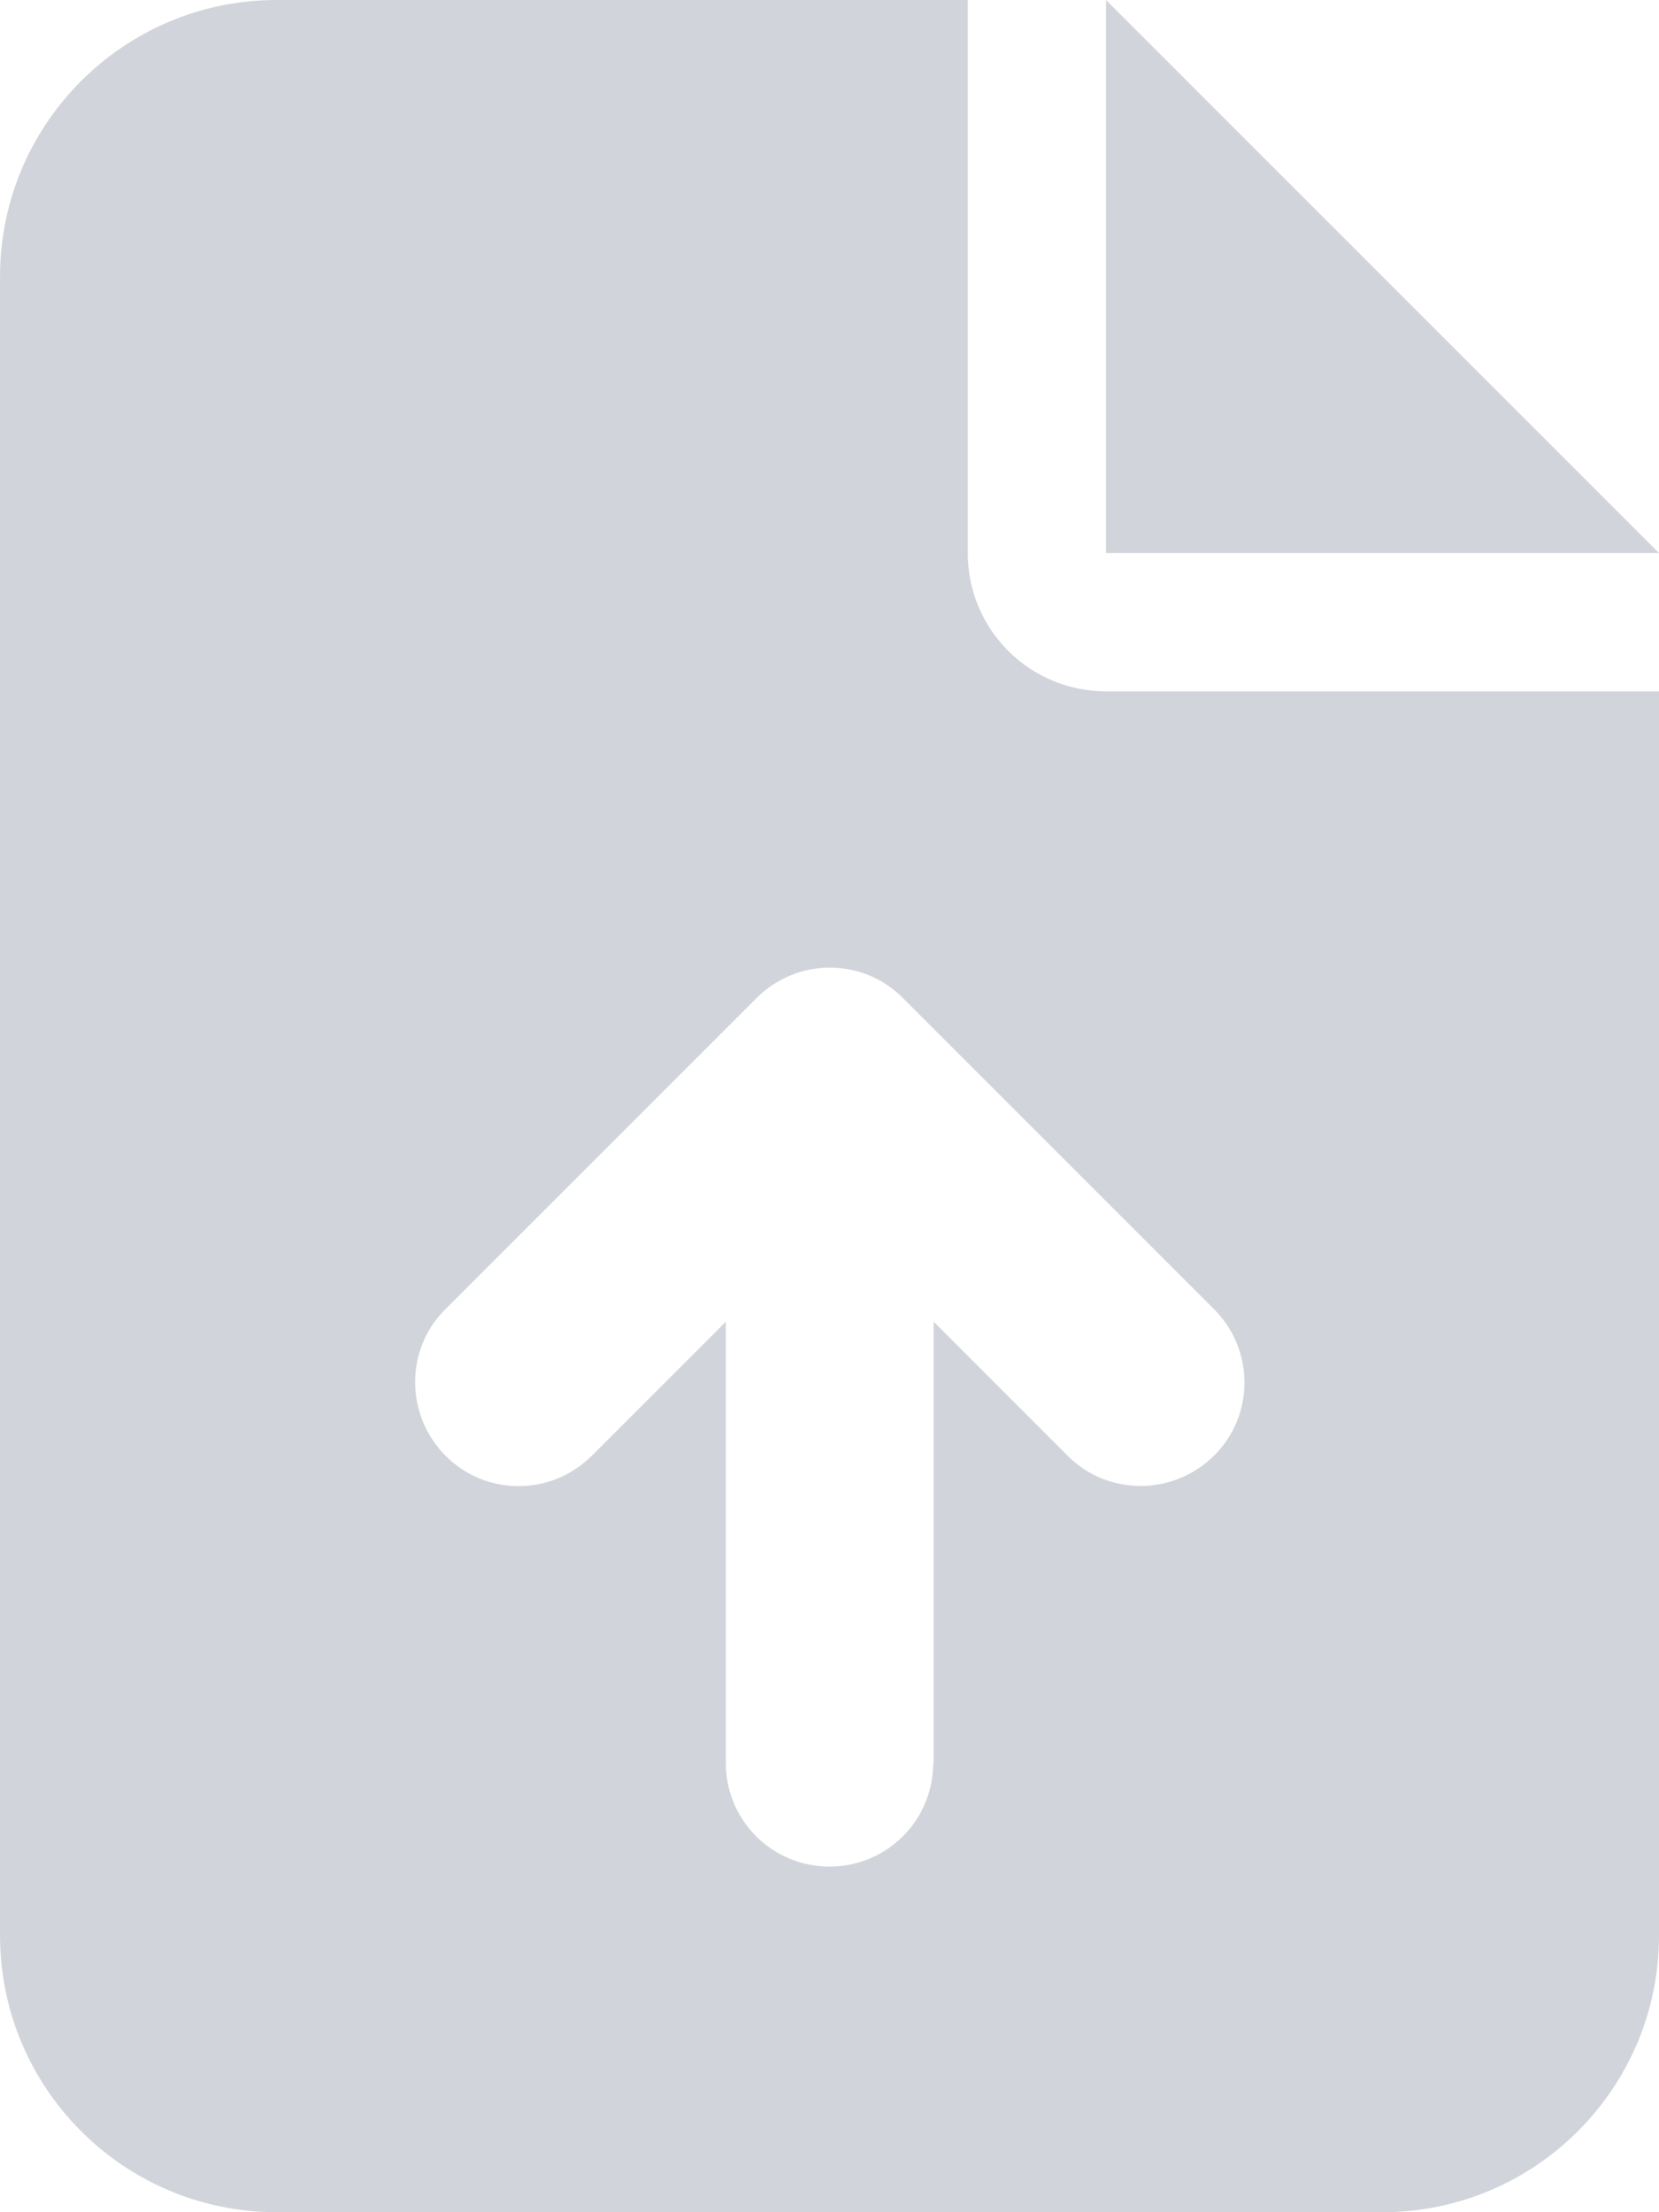 <?xml version="1.0" encoding="UTF-8" standalone="no"?>
<!-- Created with Inkscape (http://www.inkscape.org/) -->

<svg
   width="101.6mm"
   height="135.467mm"
   viewBox="0 0 101.6 135.467"
   version="1.1"
   id="svg854"
   inkscape:version="1.2.1 (9c6d41e410, 2022-07-14)"
   sodipodi:docname="fileLight.svg"
   xmlns:inkscape="http://www.inkscape.org/namespaces/inkscape"
   xmlns:sodipodi="http://sodipodi.sourceforge.net/DTD/sodipodi-0.dtd"
   xmlns="http://www.w3.org/2000/svg"
   xmlns:svg="http://www.w3.org/2000/svg">
  <sodipodi:namedview
     id="namedview856"
     pagecolor="#ffffff"
     bordercolor="#000000"
     borderopacity="0.25"
     inkscape:showpageshadow="2"
     inkscape:pageopacity="0.0"
     inkscape:pagecheckerboard="0"
     inkscape:deskcolor="#d1d1d1"
     inkscape:document-units="mm"
     showgrid="false"
     inkscape:zoom="0.46769781"
     inkscape:cx="377.38043"
     inkscape:cy="408.38335"
     inkscape:window-width="1366"
     inkscape:window-height="705"
     inkscape:window-x="1358"
     inkscape:window-y="-8"
     inkscape:window-maximized="1"
     inkscape:current-layer="layer1" />
  <defs
     id="defs851" />
  <g
     inkscape:label="Layer 1"
     inkscape:groupmode="layer"
     id="layer1"
     transform="translate(-5.771,-40.884)">
    <path
       d="m 22.705,40.884 c -9.34,0 -16.933,7.594 -16.933,16.933 V 159.417 c 0,9.34 7.594,16.933 16.933,16.933 h 67.733 c 9.34,0 16.933,-7.594 16.933,-16.933 V 83.217 H 73.505 c -4.683,0 -8.467,-3.784 -8.467,-8.467 V 40.884 Z m 50.8,0 v 33.867 h 33.867 z m -10.583,107.95 c 0,3.519 -2.831,6.35 -6.35,6.35 -3.519,0 -6.35,-2.831 -6.35,-6.35 v -27.014 l -8.202,8.202 c -2.487,2.487 -6.509,2.487 -8.969,0 -2.461,-2.487 -2.487,-6.509 0,-8.969 l 19.05,-19.05 c 2.487,-2.487 6.509,-2.487 8.969,0 l 19.05,19.05 c 2.487,2.487 2.487,6.509 0,8.969 -2.487,2.461 -6.509,2.487 -8.969,0 l -8.202,-8.202 v 27.014 z"
       id="path129"
       style="fill:#d1d5db;fill-opacity:1;stroke-width:0.265" />
  </g>
</svg>
